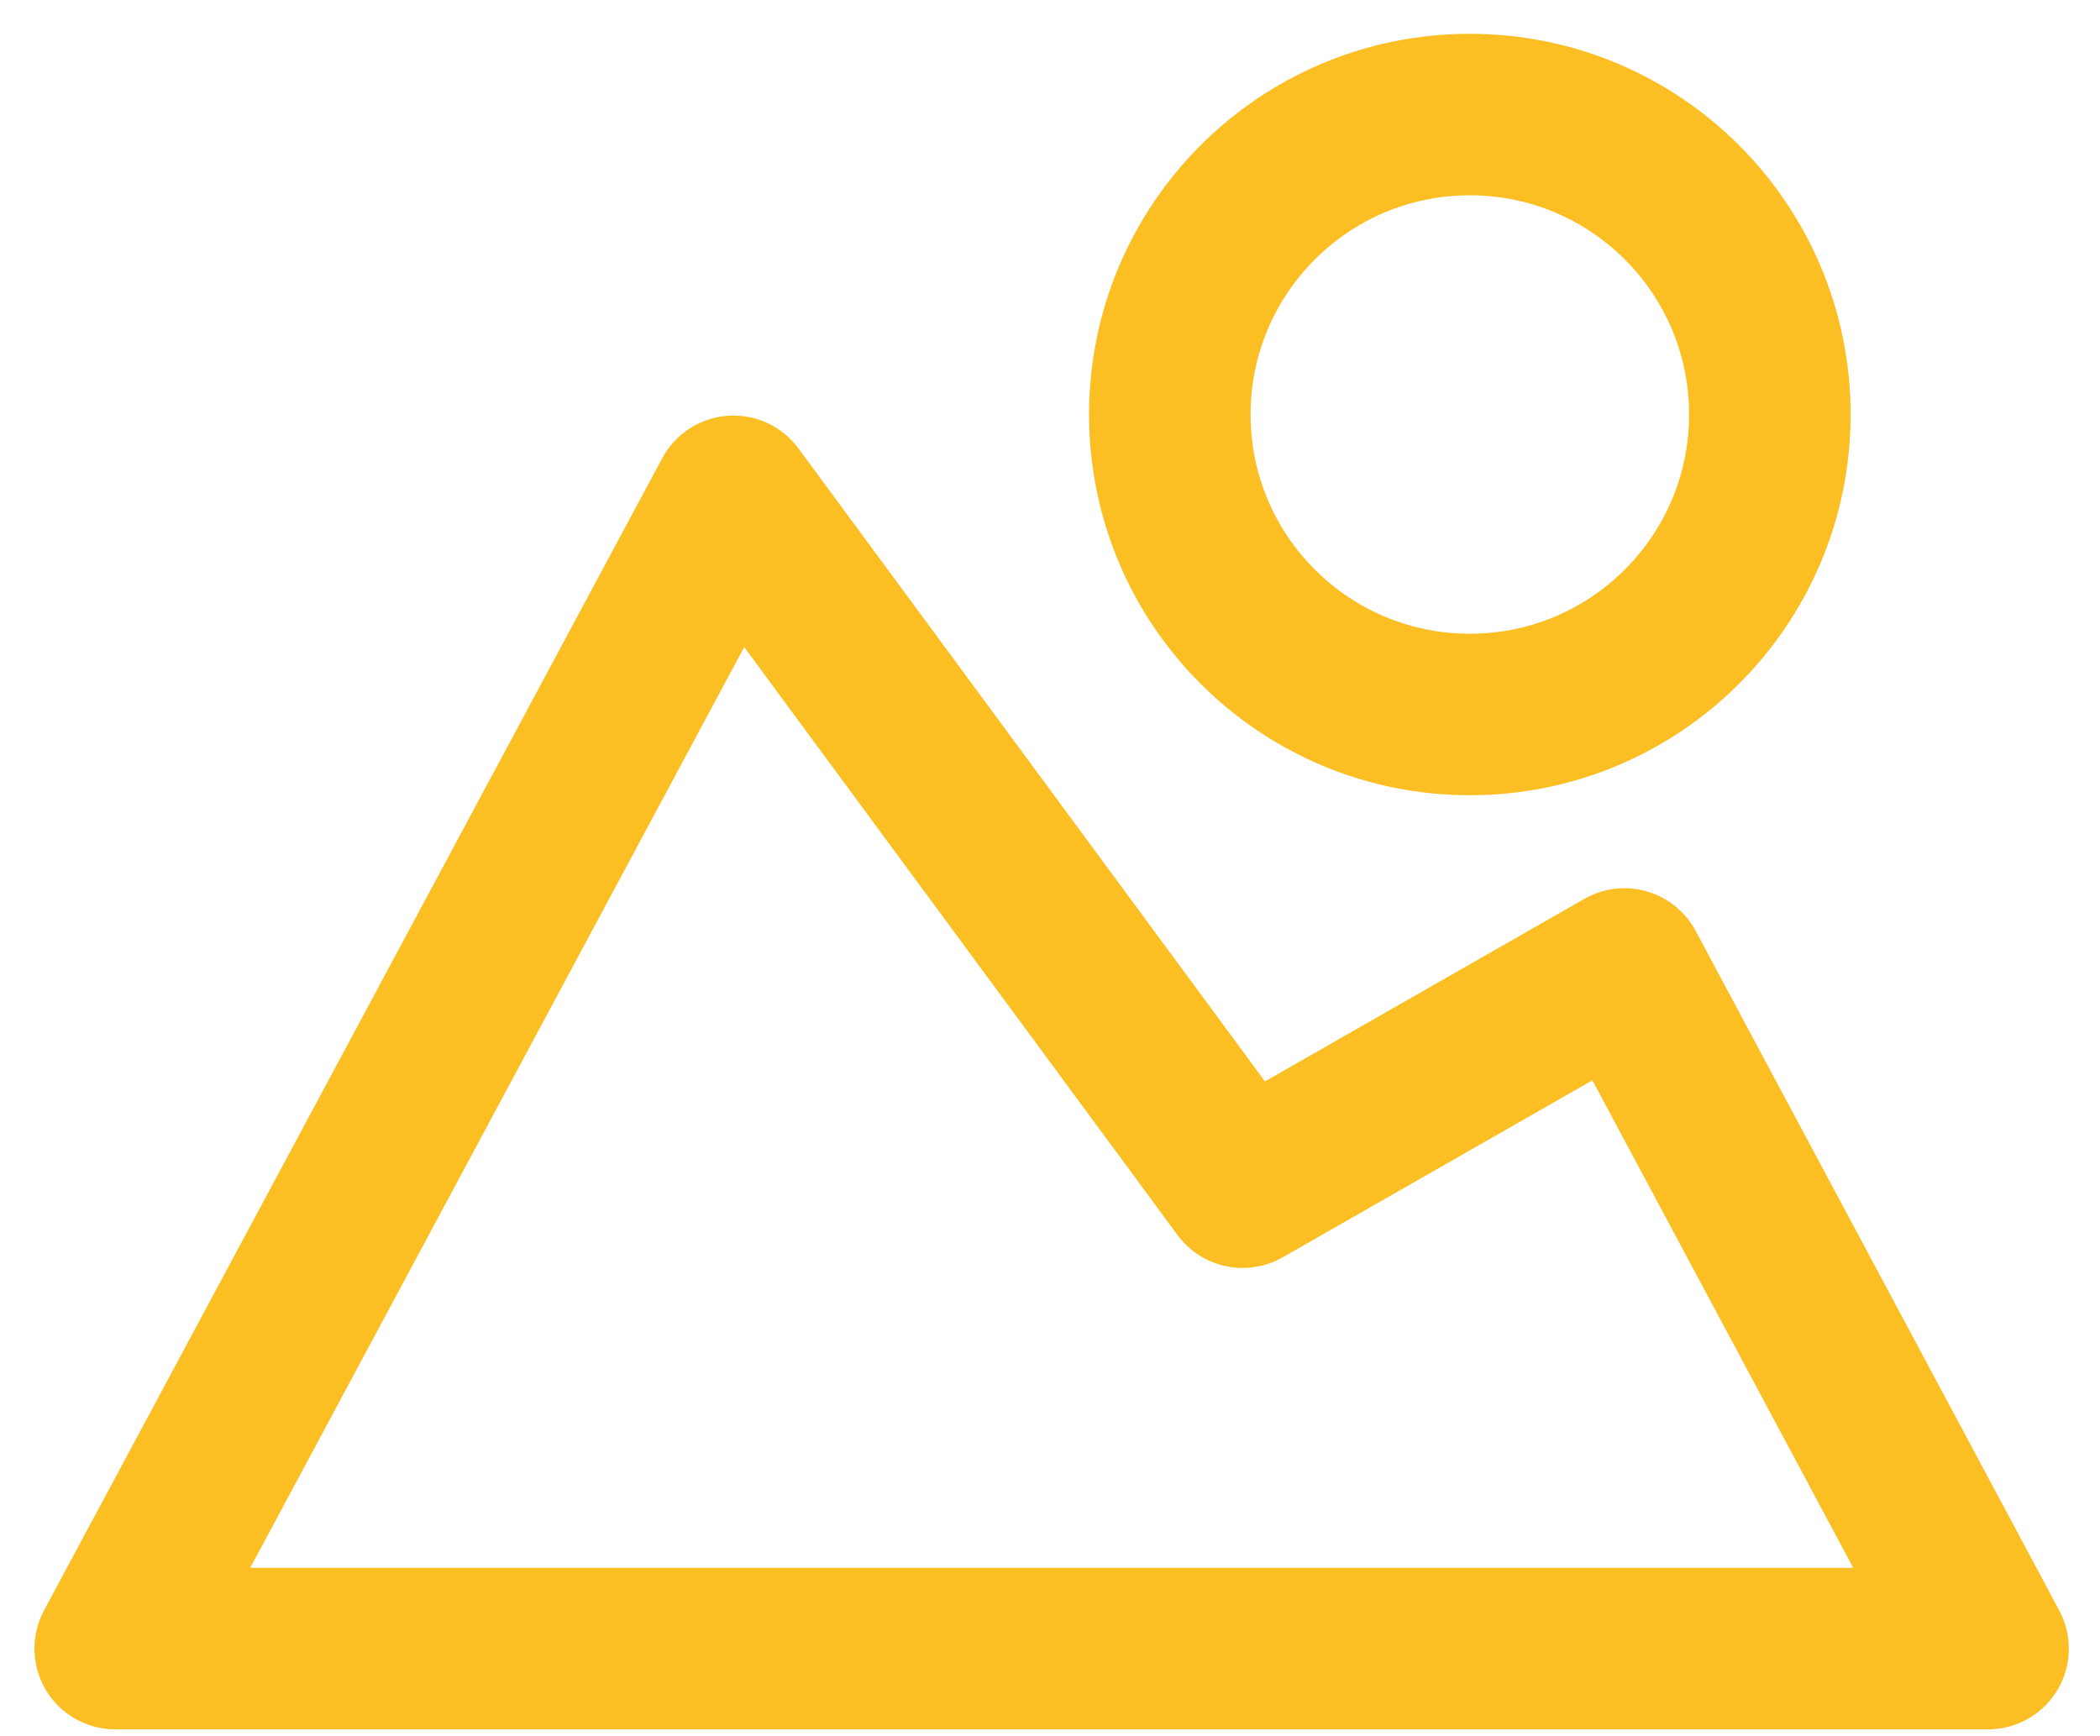 <svg xmlns="http://www.w3.org/2000/svg" xmlns:xlink="http://www.w3.org/1999/xlink" viewBox="0 0 52 43" version="1.1">
	<g id="Page-1" stroke="none" stroke-width="1" fill="none" fill-rule="evenodd" stroke-linecap="round" stroke-linejoin="round">
	    <g id="Group-43" transform="translate(2, 2)" stroke="#fbbf24" stroke-width="4">
            <path id="Shape" d="M.853 38.829h46.375l-9.004-16.831-9.455 5.404-12.608-17.11z" />
			<circle id="Oval" fill="transparent" fill-rule="nonzero" cx="34.396" cy="8.266" r="7.429" />
		</g>
    </g>
</svg>